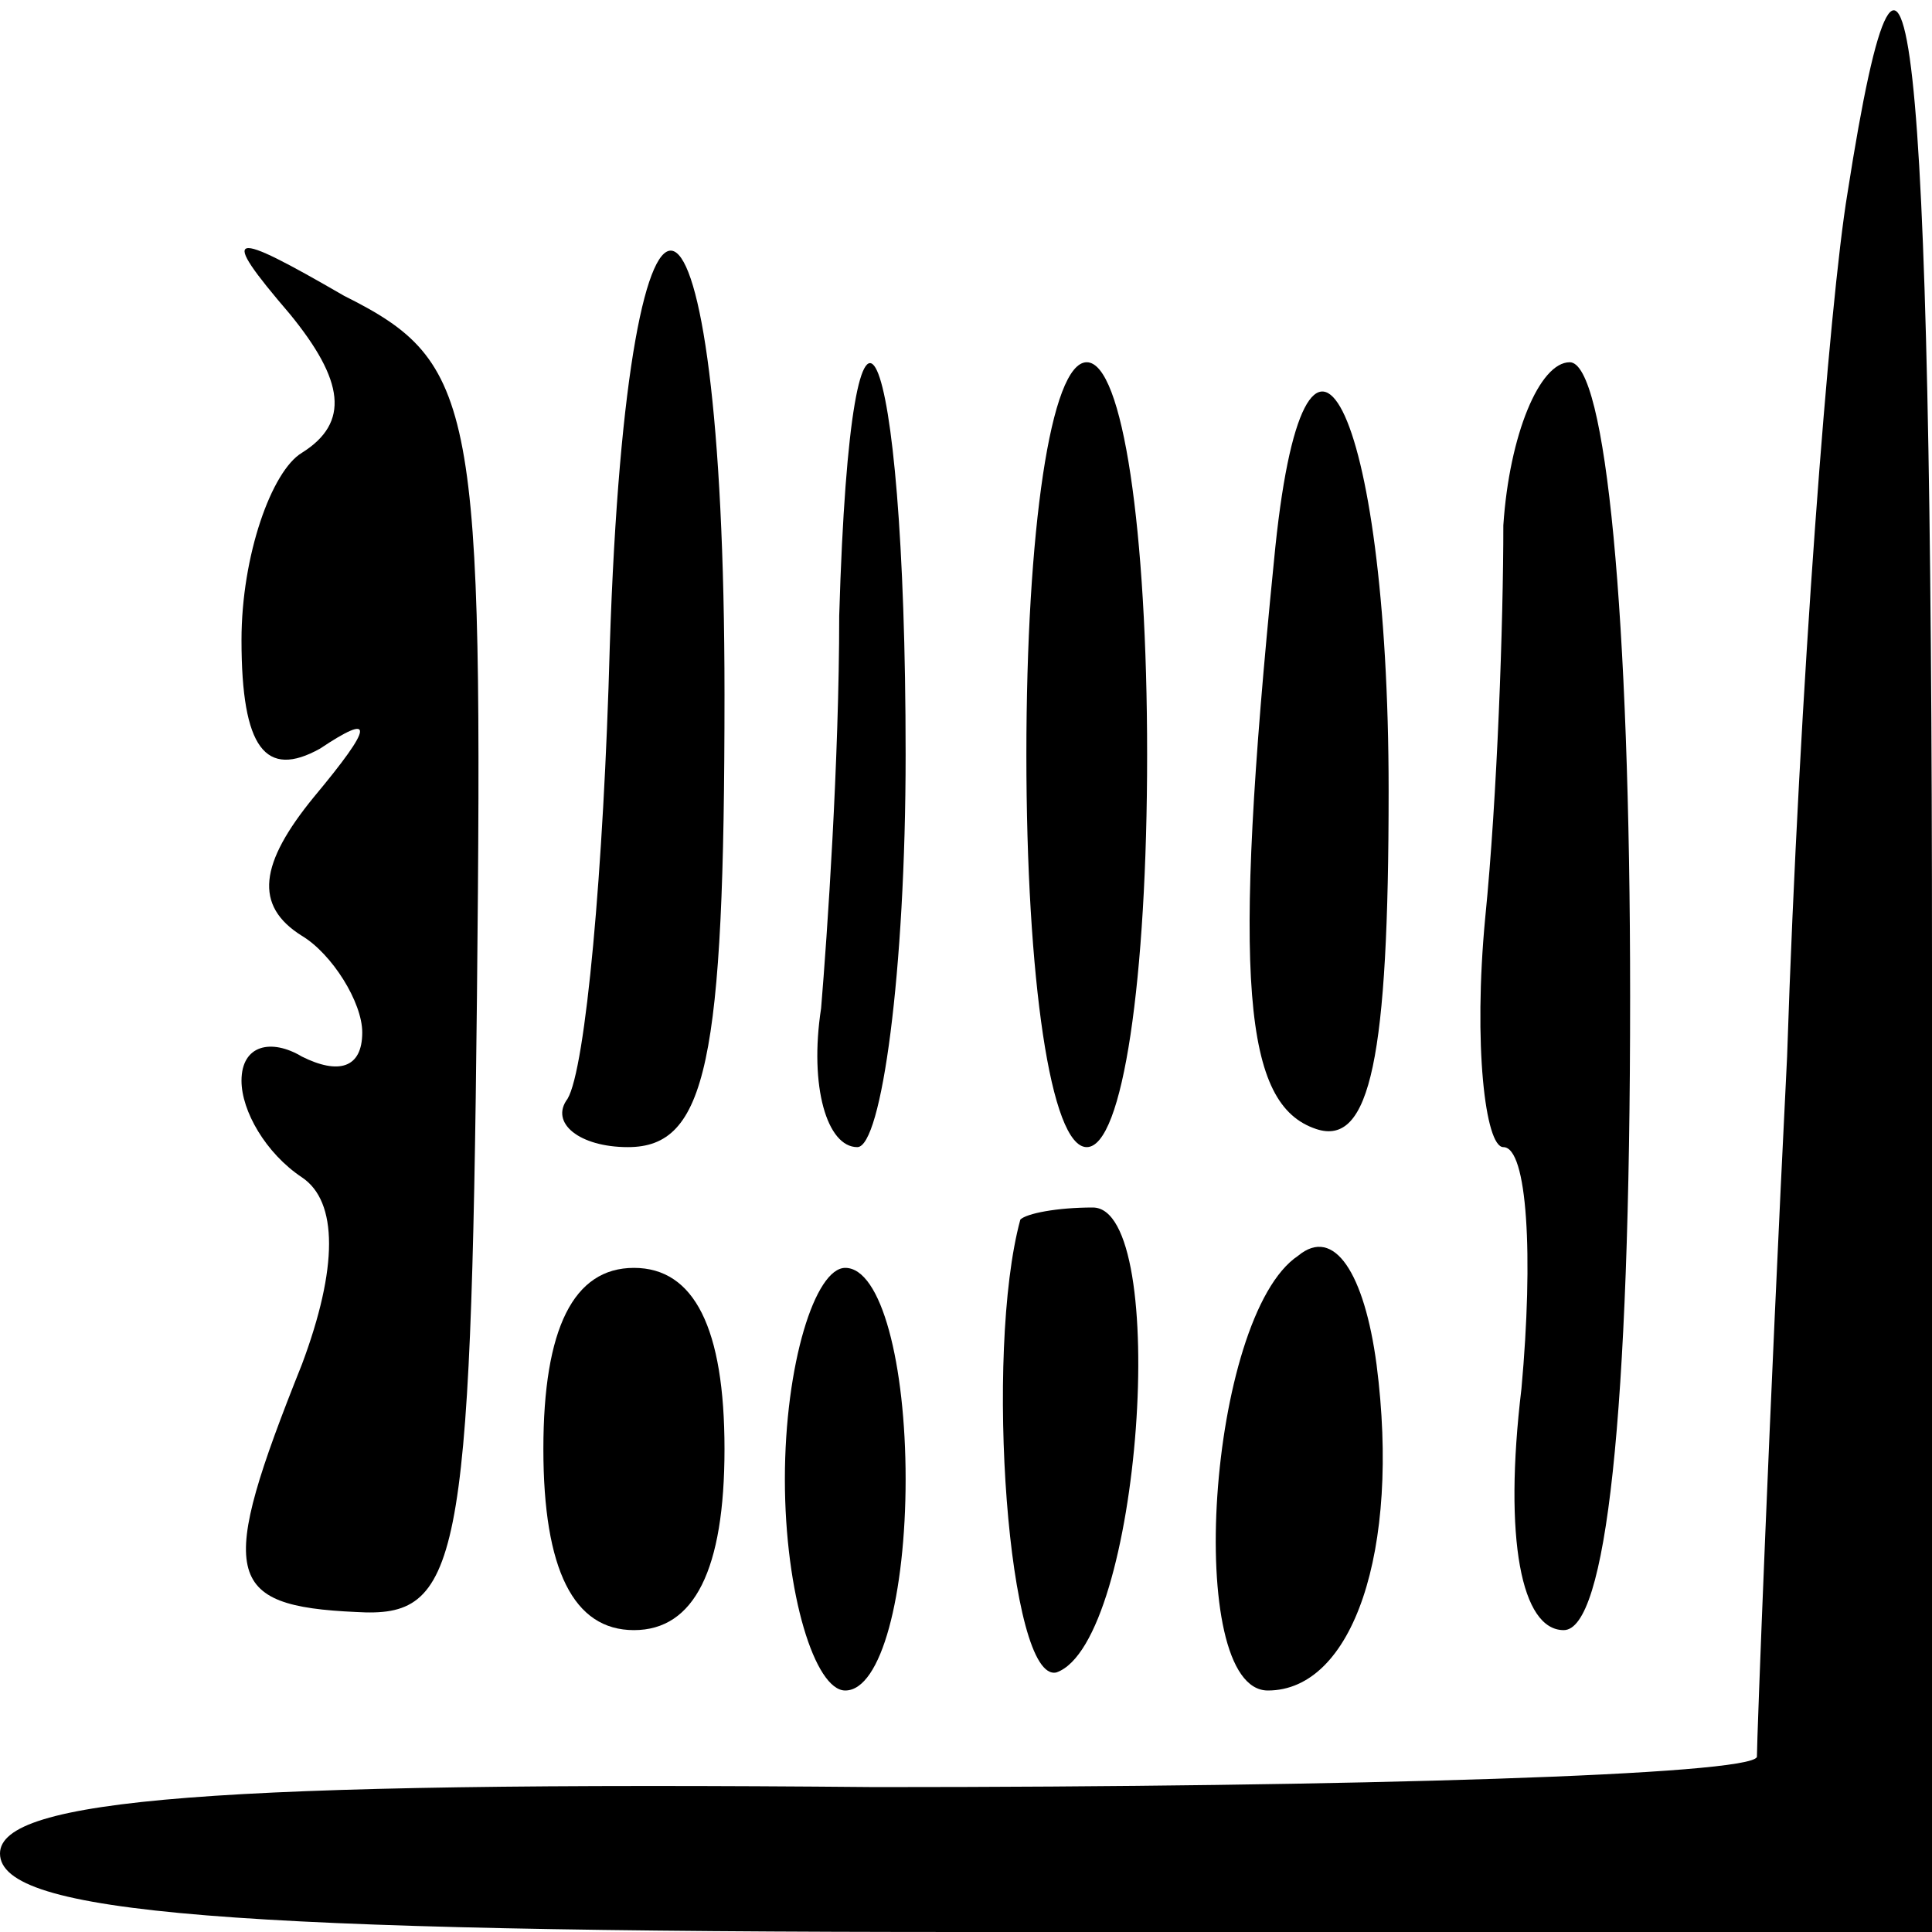 <?xml version="1.0" standalone="no"?>
<!DOCTYPE svg PUBLIC "-//W3C//DTD SVG 20010904//EN"
 "http://www.w3.org/TR/2001/REC-SVG-20010904/DTD/svg10.dtd">
<svg version="1.0" xmlns="http://www.w3.org/2000/svg"
 width="32pt" height="32pt" viewBox="0 0 32 32"
 preserveAspectRatio="xMidYMid meet">
<g transform="translate(0,32) scale(0.1,-0.1)"
fill="#000000" stroke="none">
<path fill="#000000" stroke="none" d="M306 288 c-3 -18 -8 -82 -10 -143 -3
-60 -5 -113 -5 -116 -1 -3 -66 -5 -146 -5 -110 1 -145 -2 -145 -11 0 -10 38
-13 160 -13 l160 0 0 160 c0 157 -4 192 -14 128z"/>
<path fill="#000000" stroke="none" d="M48 268 c9 -11 10 -18 2 -23 -5 -3 -10
-17 -10 -31 0 -18 4 -23 13 -18 9 6 9 4 -1 -8 -9 -11 -10 -18 -2 -23 5 -3 10
-11 10 -16 0 -6 -4 -7 -10 -4 -5 3 -10 2 -10 -4 0 -5 4 -12 10 -16 6 -4 6 -15
0 -31 -14 -35 -13 -40 9 -41 17 -1 19 7 20 102 1 98 0 105 -22 116 -19 11 -21
11 -9 -3z"/>
<path fill="#000000" stroke="none" d="M101 213 c-1 -37 -4 -70 -7 -75 -3 -4
2 -8 10 -8 13 0 16 14 16 75 0 93 -16 100 -19 8z"/>
<path fill="#000000" stroke="none" d="M139 218 c0 -24 -2 -53 -3 -65 -2 -13
1 -23 6 -23 4 0 8 29 8 65 0 71 -9 91 -11 23z"/>
<path fill="#000000" stroke="none" d="M170 195 c0 -37 4 -65 10 -65 6 0 10
28 10 65 0 37 -4 65 -10 65 -6 0 -10 -28 -10 -65z"/>
<path fill="#000000" stroke="none" d="M211 227 c-7 -70 -5 -90 7 -94 9 -3 12
12 12 56 0 64 -14 91 -19 38z"/>
<path fill="#000000" stroke="none" d="M249 233 c0 -16 -1 -45 -3 -65 -2 -21
0 -38 3 -38 4 0 5 -18 3 -40 -3 -25 0 -40 7 -40 7 0 11 35 11 105 0 63 -4 105
-10 105 -5 0 -10 -12 -11 -27z"/>
<path fill="#000000" stroke="none" d="M169 118 c-6 -22 -2 -77 6 -75 14 5 19
77 6 77 -6 0 -11 -1 -12 -2z"/>
<path fill="#000000" stroke="none" d="M215 112 c-15 -10 -19 -72 -5 -72 14 0
22 23 18 54 -2 15 -7 23 -13 18z"/>
<path fill="#000000" stroke="none" d="M90 80 c0 -20 5 -30 15 -30 10 0 15 10
15 30 0 20 -5 30 -15 30 -10 0 -15 -10 -15 -30z"/>
<path fill="#000000" stroke="none" d="M130 75 c0 -19 5 -35 10 -35 6 0 10 16
10 35 0 19 -4 35 -10 35 -5 0 -10 -16 -10 -35z"/>
</g>
</svg>
